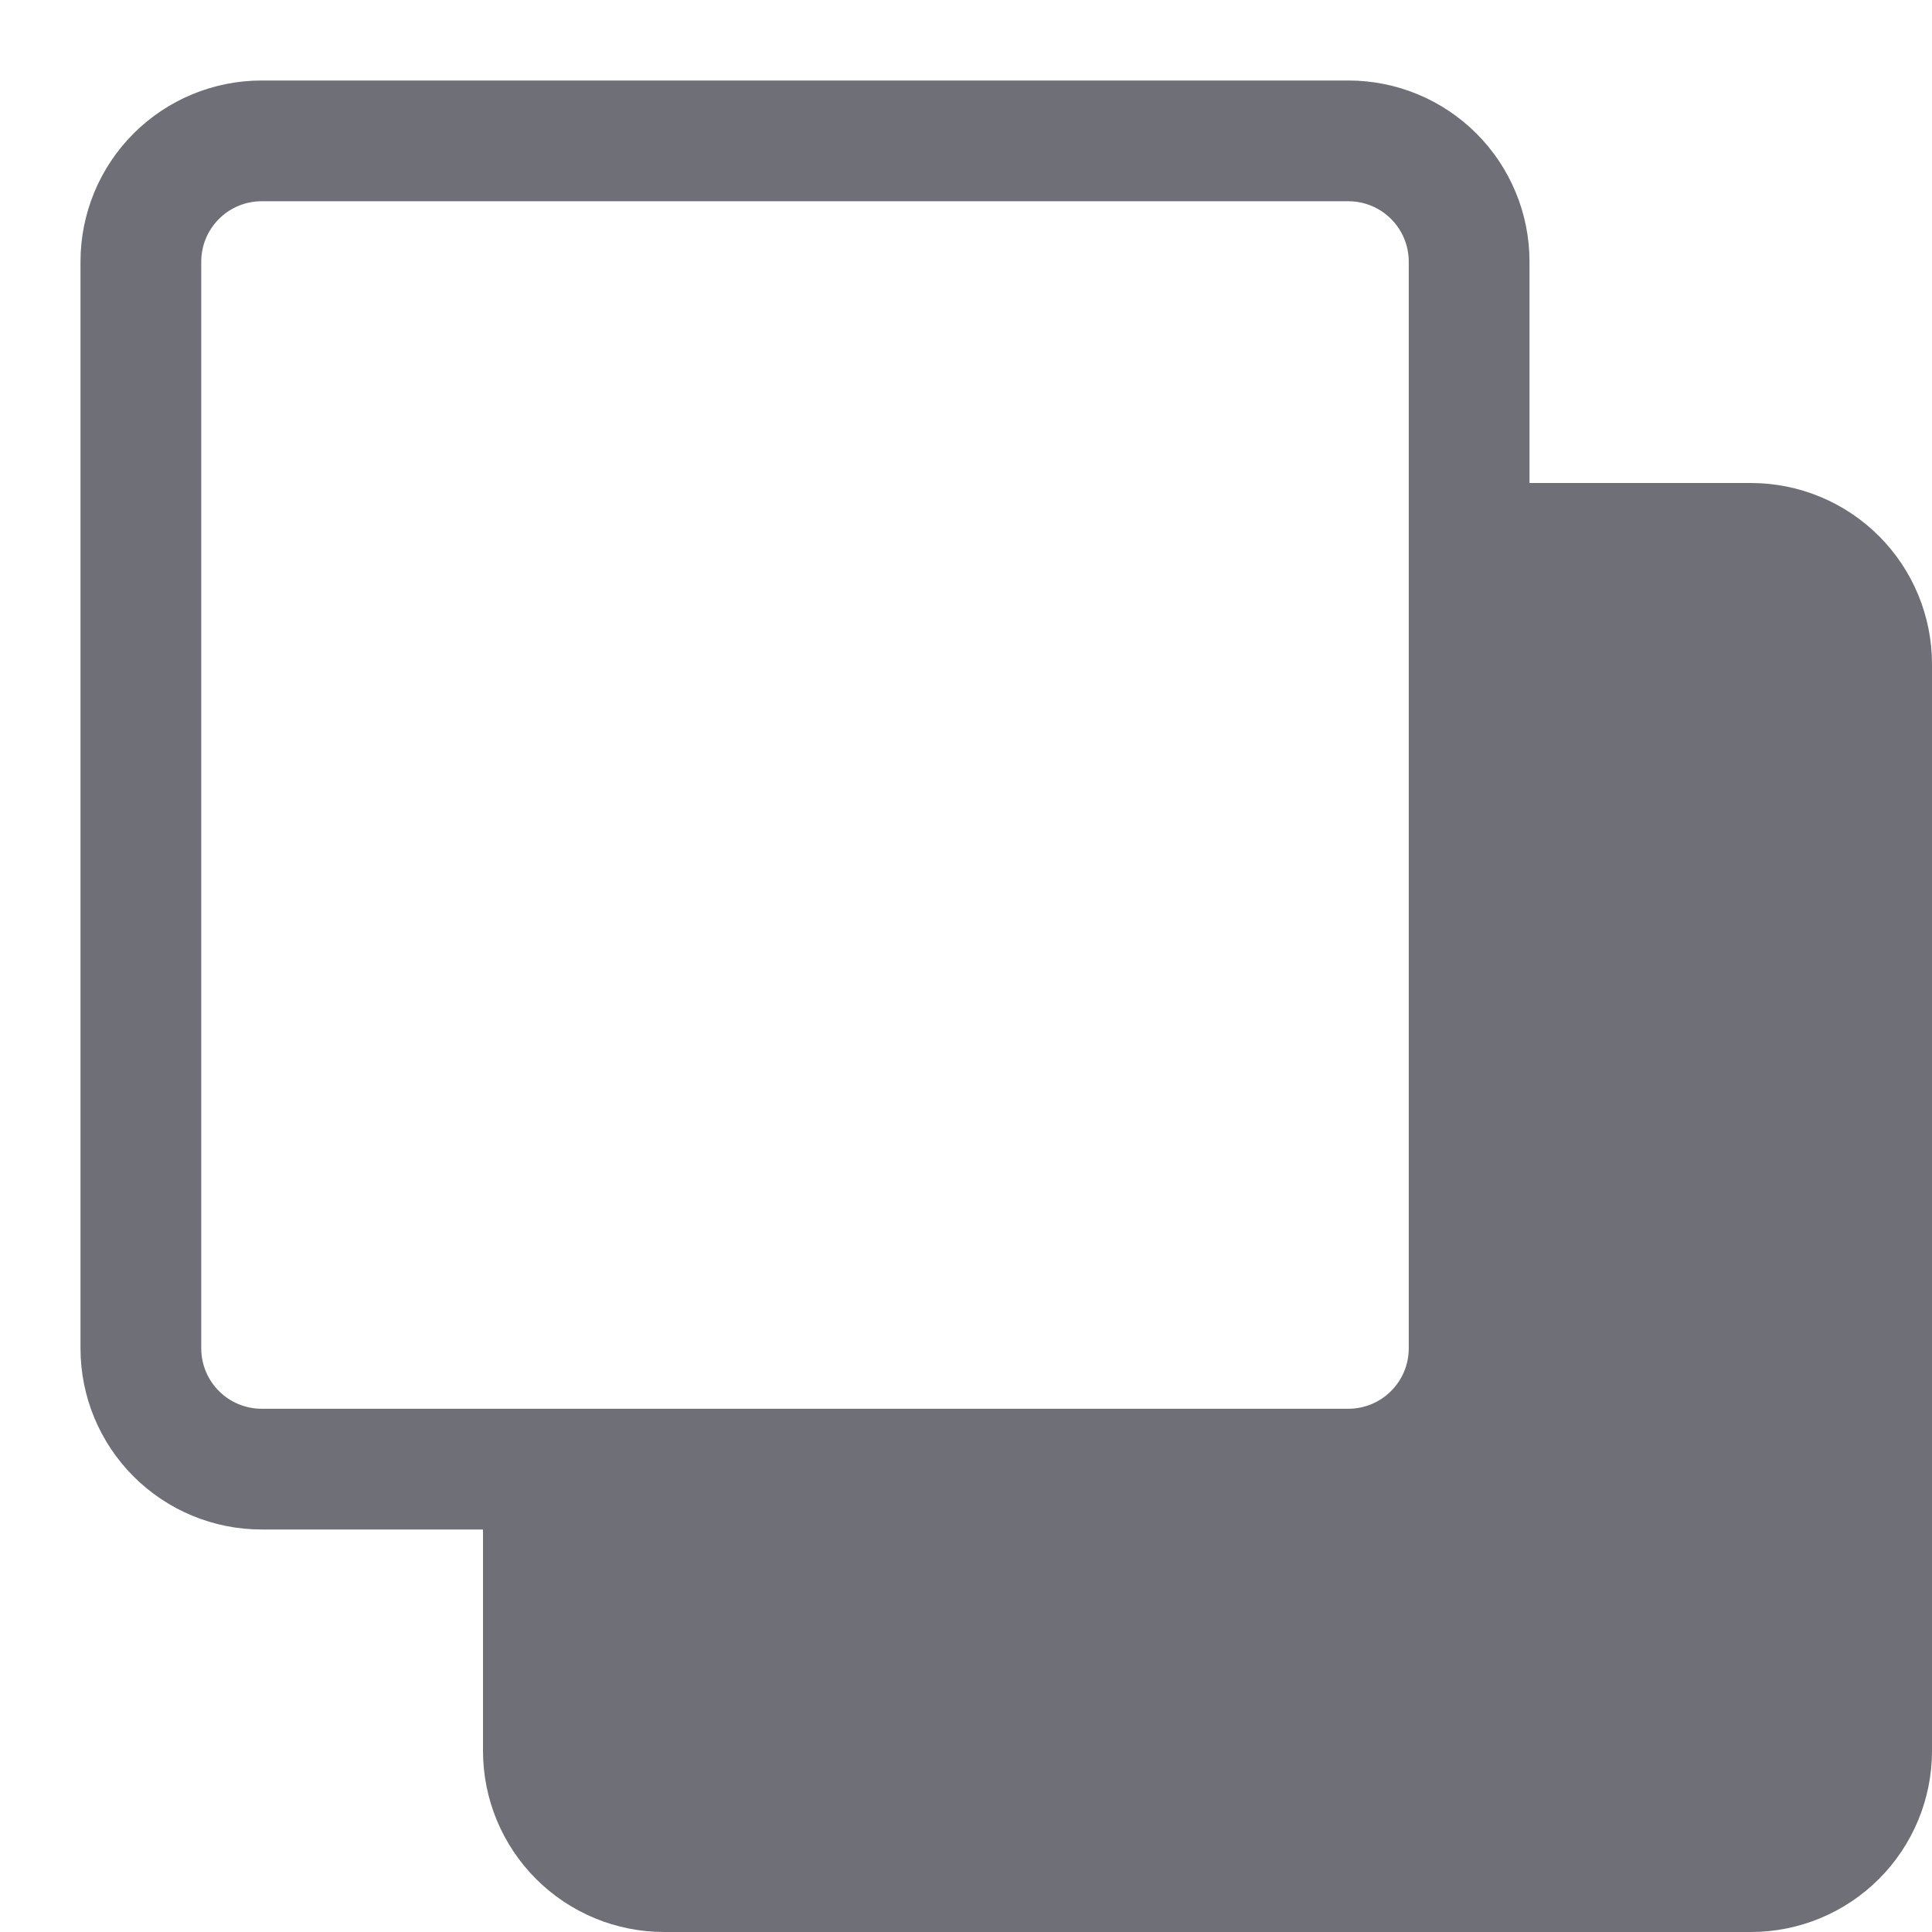 <svg width="24" height="24" viewBox="0 0 24 24" fill="none" xmlns="http://www.w3.org/2000/svg">
<path d="M6 18V21.75C6 22.347 6.237 22.919 6.659 23.341C7.081 23.763 7.653 24 8.25 24H21.75C22.347 24 22.919 23.763 23.341 23.341C23.763 22.919 24 22.347 24 21.75V8.25C24 7.653 23.763 7.081 23.341 6.659C22.919 6.237 22.347 6 21.75 6H18V15.75C18 16.347 17.763 16.919 17.341 17.341C16.919 17.763 16.347 18 15.75 18H6Z" fill="#6E6F77"/>
<path fill-rule="evenodd" clip-rule="evenodd" d="M16.75 2.5H3.25C3.051 2.5 2.86 2.579 2.72 2.72C2.579 2.86 2.5 3.051 2.5 3.25V16.75C2.5 16.949 2.579 17.14 2.72 17.28C2.86 17.421 3.051 17.5 3.25 17.5H16.75C16.949 17.5 17.14 17.421 17.28 17.28C17.421 17.14 17.5 16.949 17.5 16.75V3.25C17.5 3.051 17.421 2.86 17.28 2.72C17.14 2.579 16.949 2.5 16.75 2.5ZM3.25 1C2.653 1 2.081 1.237 1.659 1.659C1.237 2.081 1 2.653 1 3.25L1 16.75C1 17.347 1.237 17.919 1.659 18.341C2.081 18.763 2.653 19 3.25 19H16.75C17.347 19 17.919 18.763 18.341 18.341C18.763 17.919 19 17.347 19 16.75V3.25C19 2.653 18.763 2.081 18.341 1.659C17.919 1.237 17.347 1 16.75 1L3.25 1Z" fill="#6E6F77"/>
</svg>
